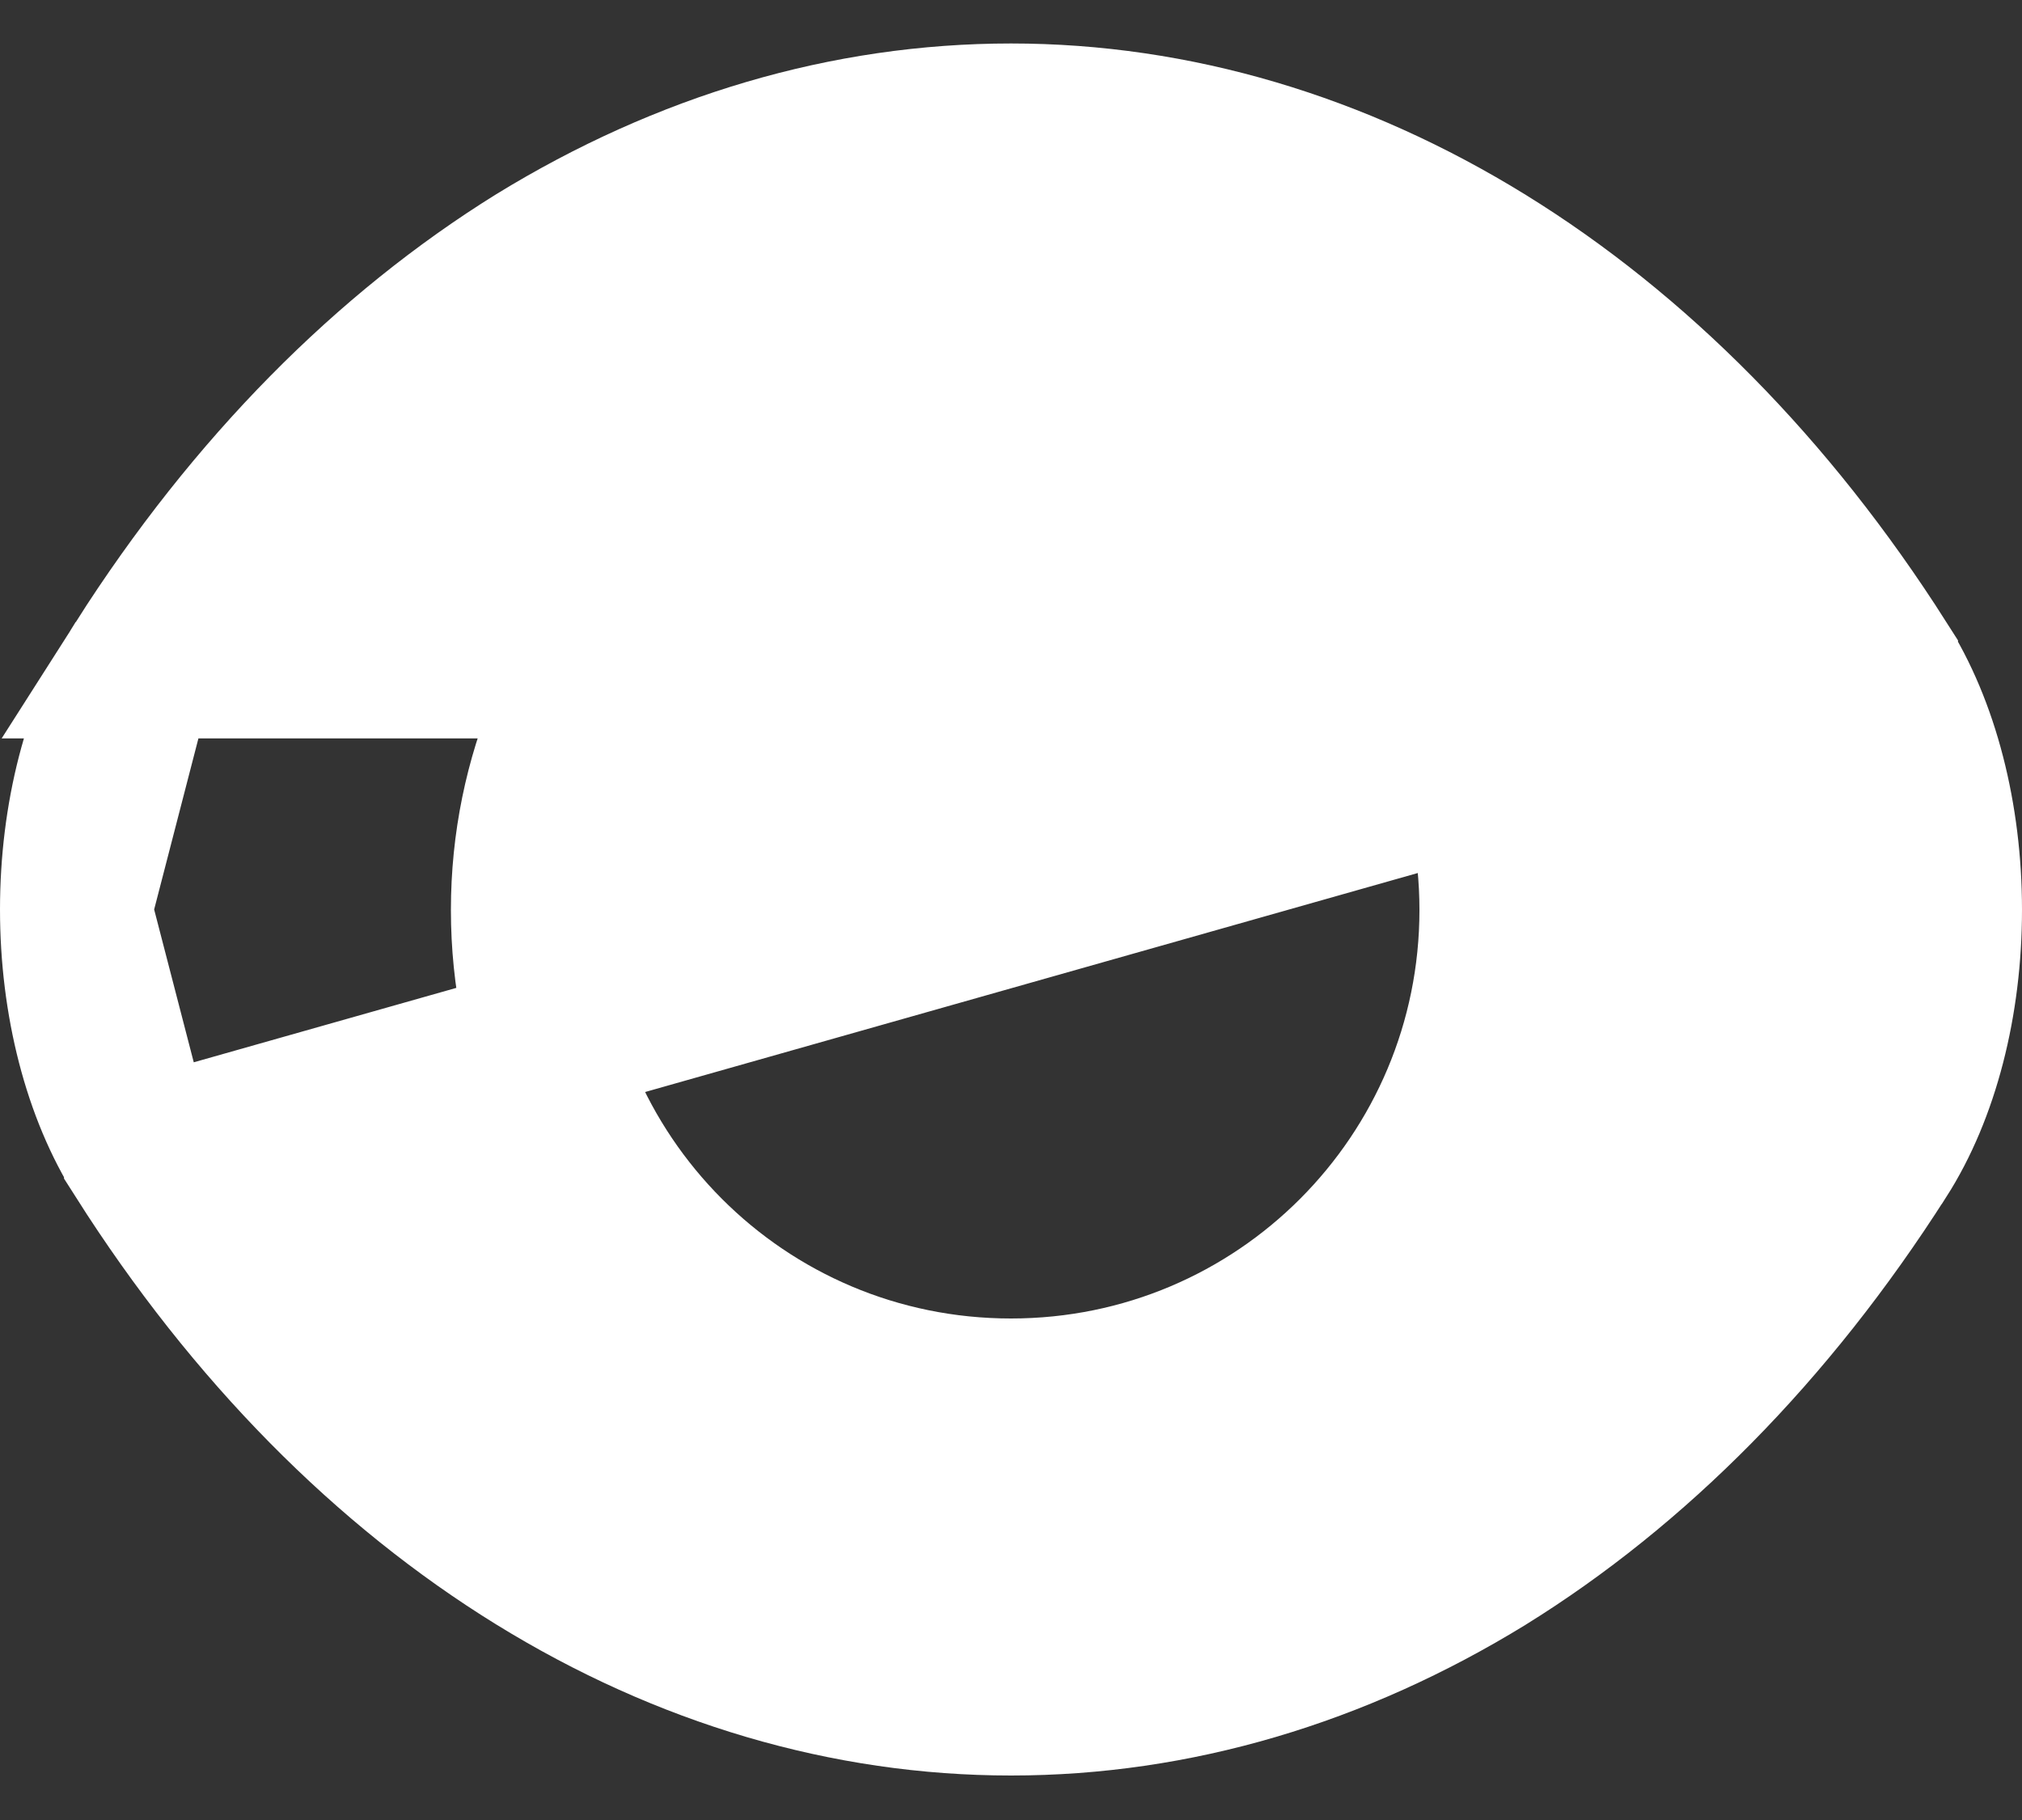<svg width="20" height="18" viewBox="0 0 20 18" fill="none" xmlns="http://www.w3.org/2000/svg">
<rect x="0" y="0" width="20" height="18" fill="#333333" stroke="none"/>
<path d="M18.617 6.553L18.617 6.552C16.412 3.087 13.247 1.18 10 1.18C8.371 1.18 6.776 1.655 5.304 2.558C3.831 3.472 2.489 4.816 1.383 6.553H18.617ZM18.617 6.553C19.024 7.191 19.25 8.075 19.25 8.998C19.25 9.922 19.024 10.802 18.619 11.435L18.617 11.437C17.511 13.173 16.169 14.518 14.696 15.431C13.224 16.335 11.629 16.81 10 16.81C6.752 16.81 3.588 14.912 1.383 11.438L1.383 11.437M18.617 6.553L1.383 11.437M1.383 11.437C0.976 10.798 0.75 9.916 0.75 8.995M1.383 11.437L0.75 8.995M0.75 8.995C0.75 8.073 0.976 7.192 1.382 6.553L0.75 8.995ZM5.21 9C5.21 11.643 7.345 13.79 10 13.79C12.655 13.79 14.79 11.643 14.79 9C14.79 6.357 12.655 4.21 10 4.21C7.345 4.21 5.21 6.357 5.21 9Z" fill="white" stroke="white" stroke-width="1.5"/>
</svg>
